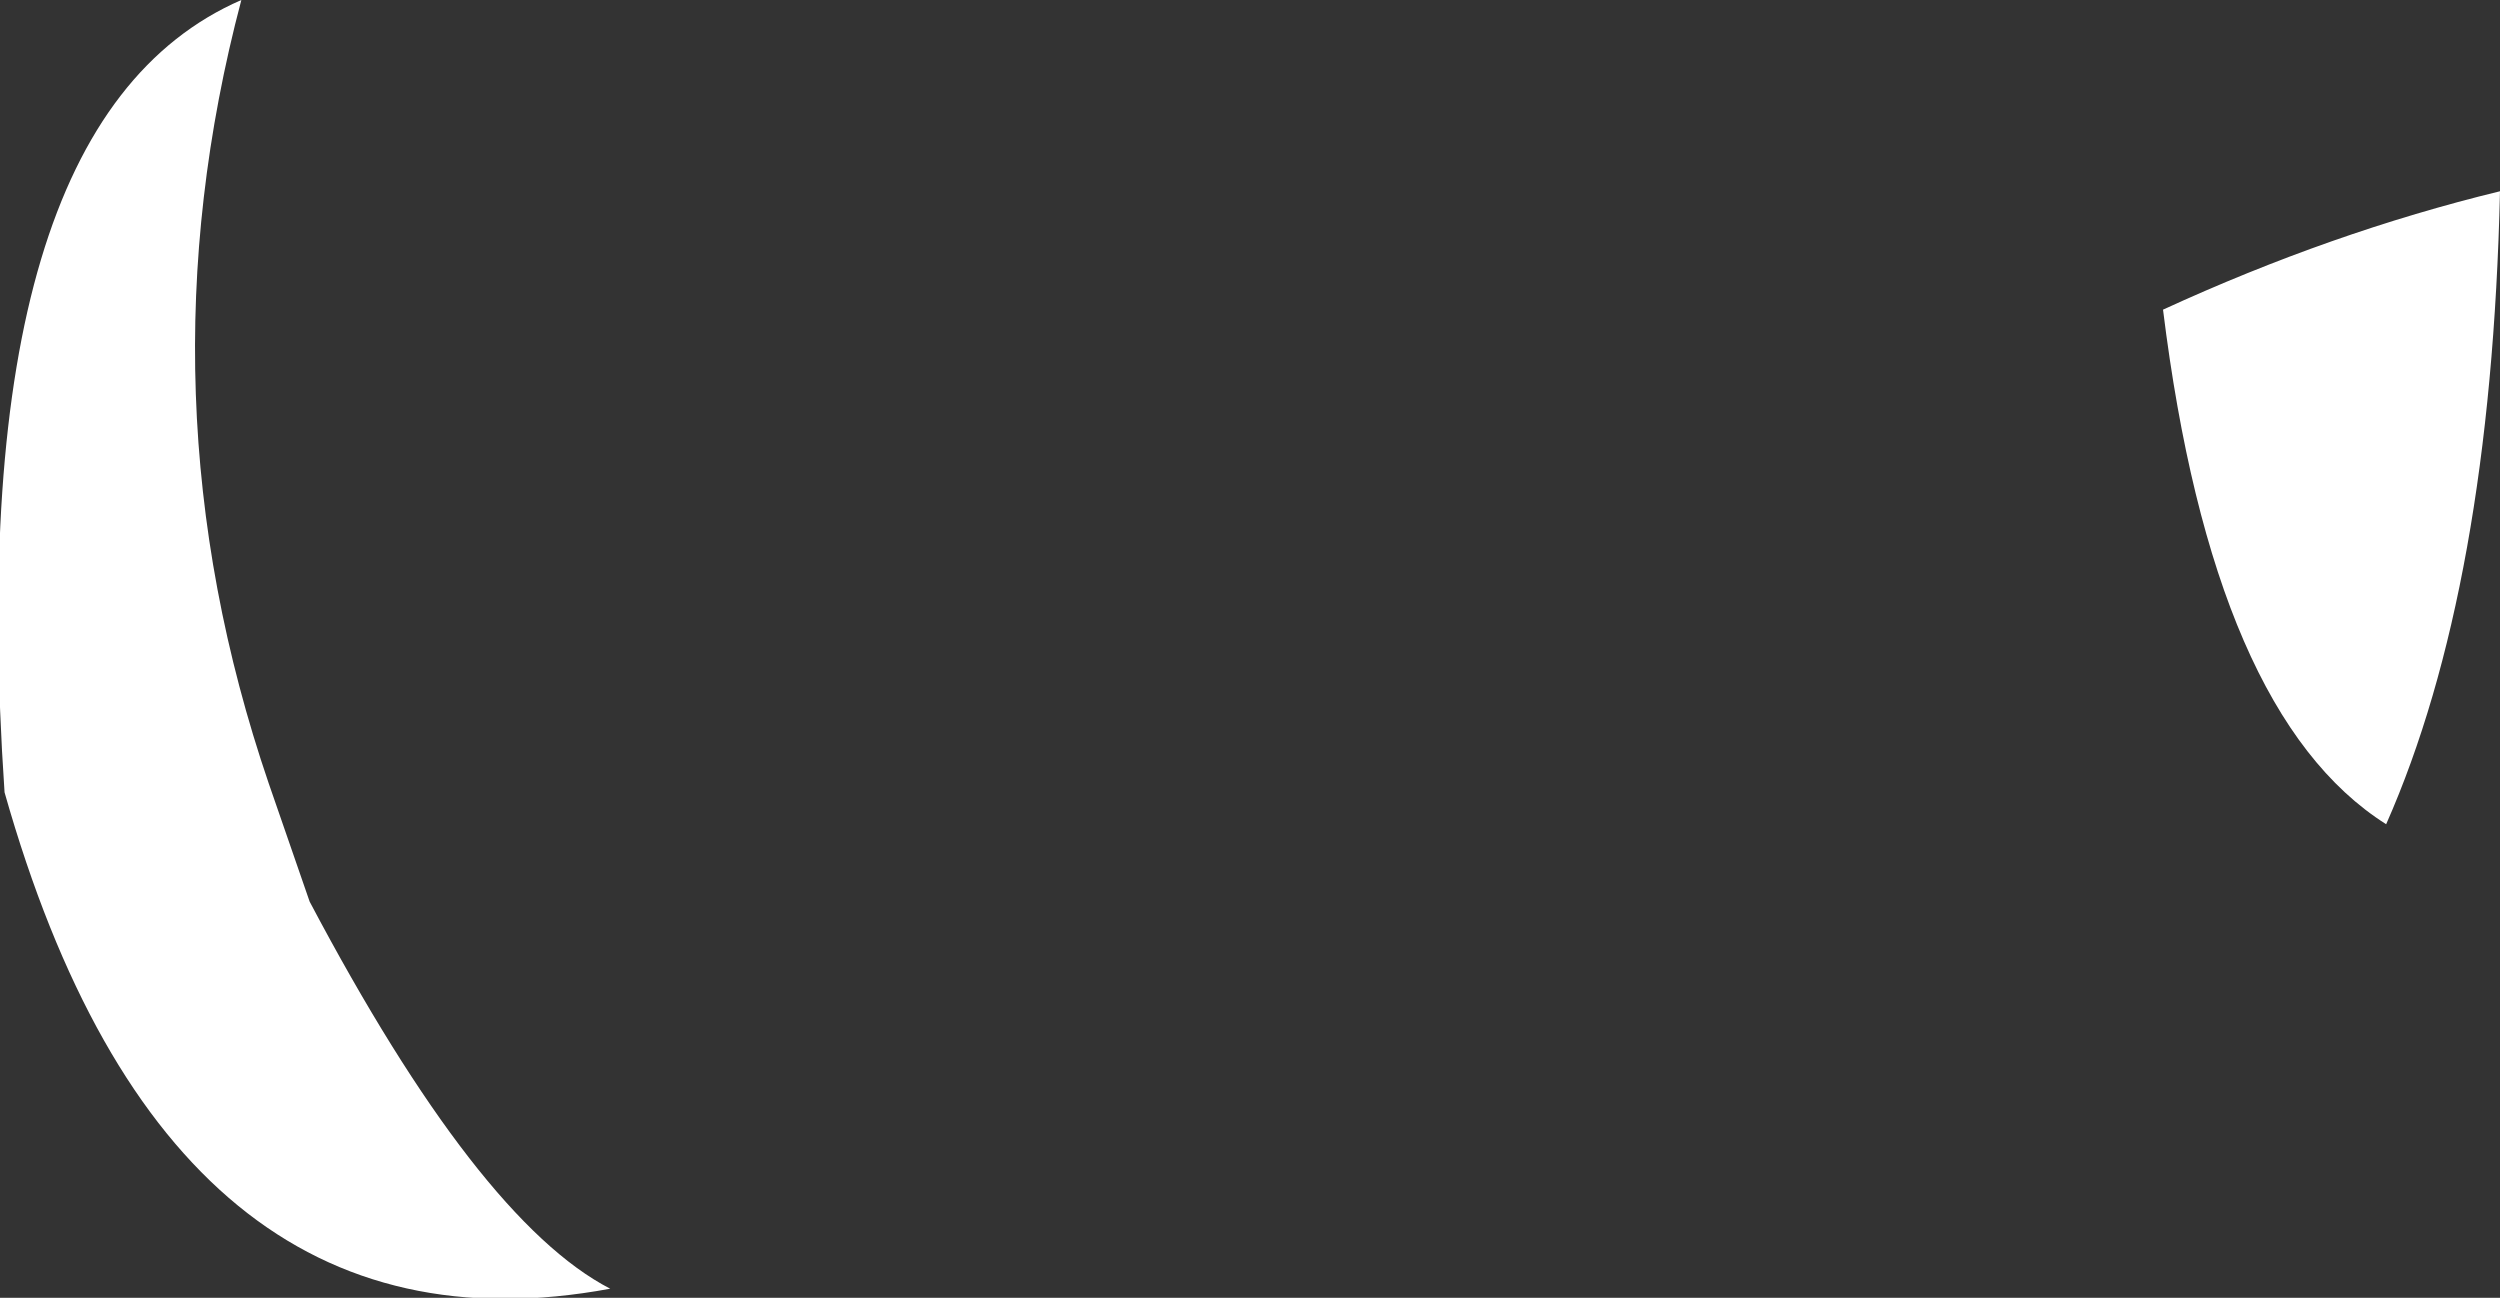 <?xml version="1.0" encoding="UTF-8" standalone="no"?>
<svg xmlns:xlink="http://www.w3.org/1999/xlink" height="14.25px" width="27.45px" xmlns="http://www.w3.org/2000/svg">
  <rect width="100%" height="100%" fill="#333333" stroke="none"/>
  <g transform="matrix(1.0, 0.0, 0.0, 1.0, -14.4, 100.8)">
    <path d="M21.1 -86.65 Q16.25 -85.75 14.45 -92.1 13.95 -99.45 17.05 -100.8 15.9 -96.45 17.35 -92.2 L17.8 -90.9 Q19.65 -87.4 21.1 -86.65 M38.15 -97.4 Q40.0 -98.25 41.85 -98.7 41.75 -94.35 40.6 -91.75 38.7 -92.95 38.15 -97.4" fill="#ffffff" fill-rule="evenodd" stroke="none"/>
  </g>
</svg>

